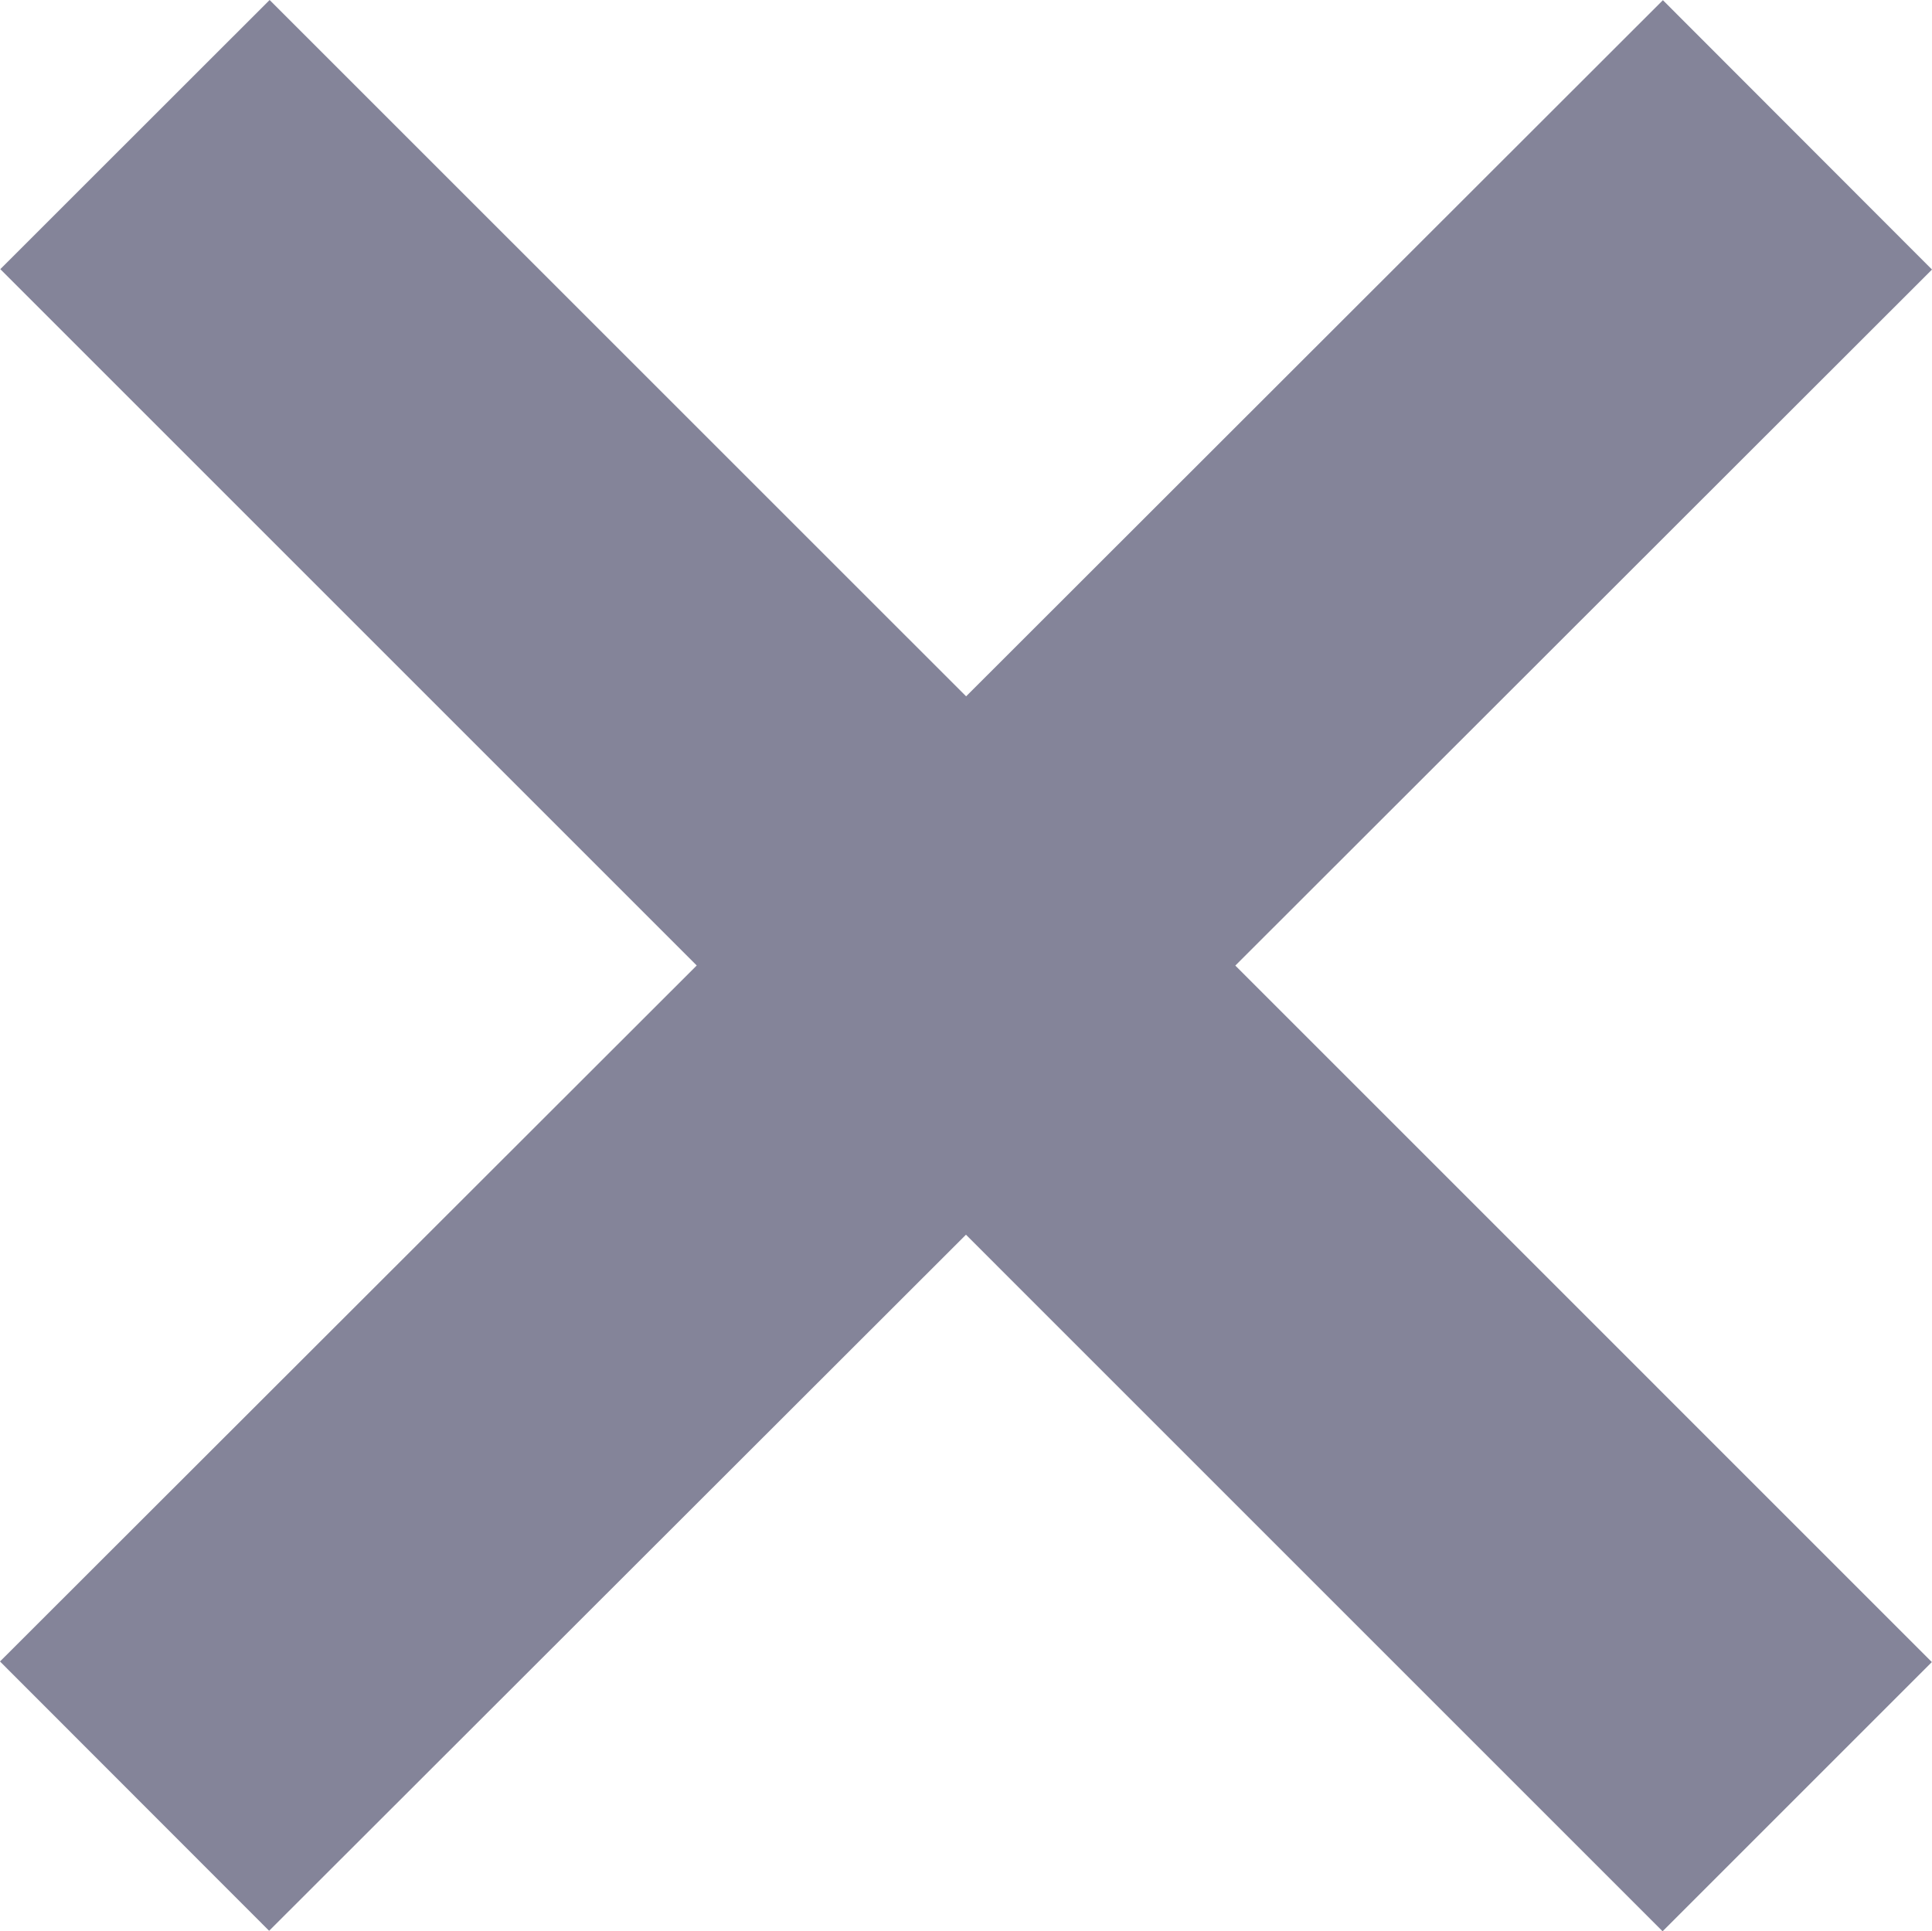 <?xml version="1.0" encoding="utf-8"?>
<!-- Generator: Adobe Illustrator 16.0.0, SVG Export Plug-In . SVG Version: 6.00 Build 0)  -->
<!DOCTYPE svg PUBLIC "-//W3C//DTD SVG 1.1//EN" "http://www.w3.org/Graphics/SVG/1.1/DTD/svg11.dtd">
<svg version="1.1" id="Layer_1" xmlns="http://www.w3.org/2000/svg" xmlns:xlink="http://www.w3.org/1999/xlink" x="0px" y="0px"
	 width="62.742px" height="62.726px" viewBox="-6.375 -6.384 62.742 62.726" enable-background="new -6.375 -6.384 62.742 62.726"
	 xml:space="preserve">
<polygon fill="#848499" points="56.367,2.371 47.628,-6.378 25,16.232 2.381,-6.384 -6.365,2.358 16.251,24.974 -6.375,47.579 
	2.365,56.326 24.995,33.718 47.618,56.342 56.362,47.598 33.742,24.977 "/>
</svg>
